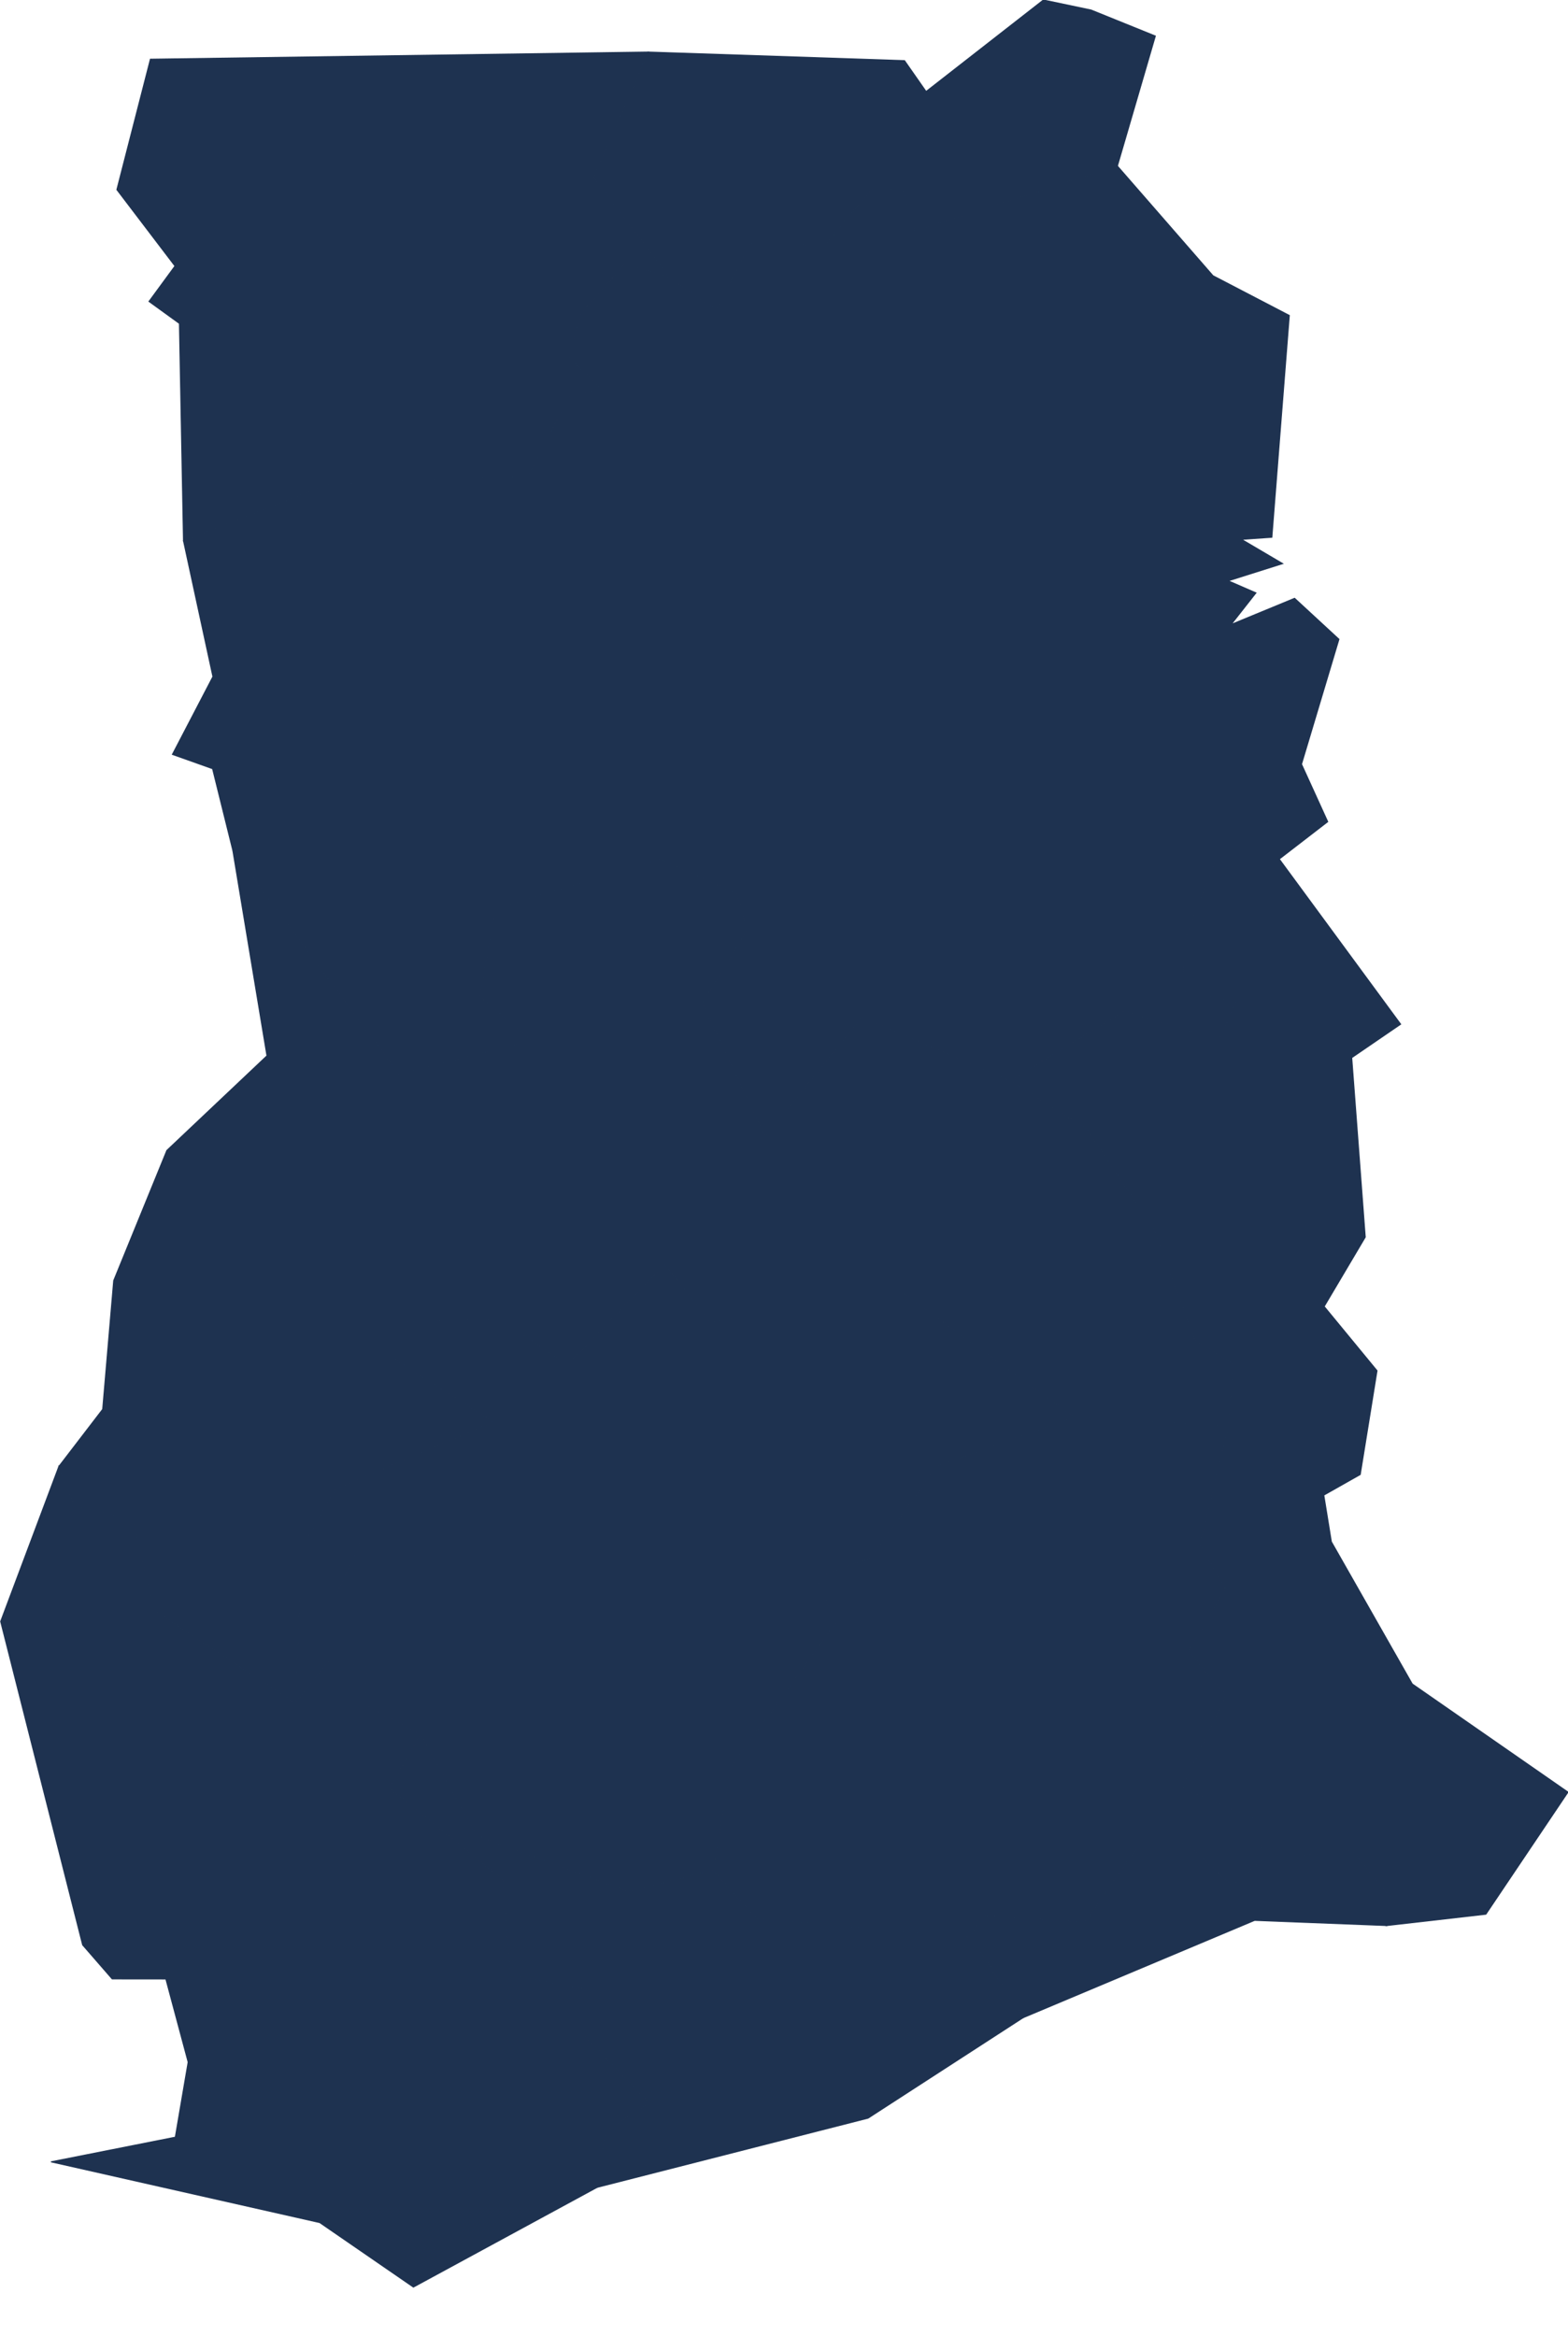 <?xml version="1.0" encoding="utf-8"?>
<!-- Generator: Adobe Illustrator 15.0.0, SVG Export Plug-In . SVG Version: 6.00 Build 0)  -->
<!DOCTYPE svg PUBLIC "-//W3C//DTD SVG 1.1//EN" "http://www.w3.org/Graphics/SVG/1.1/DTD/svg11.dtd">
<svg version="1.1" id="Layer_1" xmlns:amcharts="http://amcharts.com/ammap"
	 xmlns="http://www.w3.org/2000/svg" xmlns:xlink="http://www.w3.org/1999/xlink" x="0px" y="0px" width="799.66px"
	 height="1190.7px" viewBox="0 0 799.66 1190.7" enable-background="new 0 0 799.66 1190.7" xml:space="preserve">
<defs>
	
	
		<amcharts:ammap  projection="mercator" bottomLatitude="4.739" leftLongitude="-3.261" topLatitude="11.175" rightLongitude="1.199">
		</amcharts:ammap>
</defs>
<g>
	<path id="GH-TV" fill="#1E3250" stroke="#1E3250" stroke-width="0.5" d="M652.4,437.94l-32.15-0.28L603.39,481.1l0.33,24.181
		l26.65,5.17l-8.59,19.64l-48.34-14.729l-58.07,35.56l38.8,24.61l33.91,50.16l21.1,57.159l19.65,12.48l-2.37,31.729l-14.49,60.421
		l13.04,22.47L606.2,841.6l18.979,22.761l-22.52,46.92l40.58,17.609l0.529,19.28l45.761-5.05l25.89,31.86l-8.15,6.63l50.521-5.78
		l41.87-62.23l-79.43-55.149l-41.25-72.49l-3.86-23.76l18.58-10.51l8.56-52.931l-26.95-32.729l20.95-35.351l-6.899-91.489
		l24.949-17.07L652.4,437.94z"/>
	<path id="GH-AA" fill="#1E3250" stroke="#1E3250" stroke-width="0.5" d="M707.27,981.61l8.15-6.63l-25.89-31.86l-45.761,5.05
		l-15.329,13.36l-23.21-22.061l-25.721,3.04l-26.27,37.471l-53.021-3.61l-4.899,11.22l26.439,41.01l118.08-49.63L707.27,981.61z"/>
	<path id="GH-WP" fill="#1E3250" stroke="#1E3250" stroke-width="0.5" d="M210.83,1165.92l93.71-50.85l4.12-28.471l22.39-14.47
		l-33.41-34.71l-0.02-23.6l-37.35-7.2l-3.78-48.36l-57.88-46.779l15.87-27.141l-28.33-15.26l1.13-19.7l-19.41-2.99l-17.25,21.851
		L78.49,820.64l-10.62-46.17l-29.9-7.02l-7.95-19.891L0.34,826.59L42.15,991.5l15.06,17.32l27.38,0.029l11.37,42.391l-6.55,38.26
		l-63.4,12.57l137.04,30.96L210.83,1165.92z"/>
	<path id="GH-EP" fill="#1E3250" stroke="#1E3250" stroke-width="0.5" d="M626.46,727.06l-78.56-4.619l-69.721,24.64l-34.3,46.99
		l-27.79,10.1l10.22,23.04l-53.75,73.67l-8.88,52.521l22.11,24.72l109.53,9.47l4.899-11.22l53.021,3.61l26.27-37.471l25.721-3.04
		l23.21,22.061l15.329-13.36l-0.529-19.28l-40.58-17.609l22.52-46.92L606.2,841.6l18.81-31.649l-13.04-22.47L626.46,727.06z"/>
	<path id="GH-CP" fill="#1E3250" stroke="#1E3250" stroke-width="0.5" d="M363.68,953.4l-42.78,11.04L242.93,935.6l-28.45-51.26
		l-15.87,27.141l57.88,46.779l3.78,48.36l37.35,7.2l0.02,23.6l33.41,34.71l-22.39,14.47l-4.12,28.471L442.7,1079.8l79.06-51.2
		l-26.439-41.01l-109.53-9.47L363.68,953.4z"/>
	<path id="GH-BA" fill="#1E3250" stroke="#1E3250" stroke-width="0.5" d="M515.37,550.92l-75.73-32.53l-49.25,61.15l-32.18-68.09
		l22.77-37.22l-5.11-18.631l-39.28-17.8l-83.86,25.16l-8.12,45.03l26.23,22.41l-67.27,17.18l-84.8-113.94l17.38,104.58l-51.06,48.25
		l-27.1,66.36l-5.62,65.6l-22.35,29.13l7.95,19.891l29.9,7.02l10.62,46.17l72.13,47.601l2.32-53.66l19.08-3l11.83-24.66l-27.14-2.89
		l14.25-24.73l80.69-34.39l-49.97-31.72l6.55-19.45l46.43-1.2l34.97,23.05l49.26-50.99l23.48,29.33l98.479-14.5L547.9,722.44
		l78.56,4.619l2.37-31.729l-19.65-12.48l-21.1-57.159l-33.91-50.16L515.37,550.92z"/>
	<path id="GH-AH" fill="#1E3250" stroke="#1E3250" stroke-width="0.5" d="M547.9,722.44L460.85,659.43l-98.479,14.5l-23.48-29.33
		l-49.26,50.99l-34.97-23.05l-46.43,1.2l-6.55,19.45l49.97,31.72l-80.69,34.39l-14.25,24.73l27.14,2.89l-11.83,24.66l-19.08,3
		l-2.32,53.66l17.25-21.851l19.41,2.99l-1.13,19.7l28.33,15.26l28.45,51.26l77.97,28.841l42.78-11.04l8.88-52.521l53.75-73.67
		l-10.22-23.04l27.79-10.1l34.3-46.99L547.9,722.44z"/>
	<path id="GH-UW" fill="#1E3250" stroke="#1E3250" stroke-width="0.5" d="M330.62,26.54L76.7,30.18L59.61,96.69l29.63,38.93
		l-13.25,18.06L91.5,164.9l2.08,110.77l74.3-28.91l101.67-3.97l20.5-40.45l16.94-4.1l-16.92-16.34l6.34-22.23l22.26-24.97l22.33,6.5
		l-38.15-50.92L330.62,26.54z"/>
	<path id="GH-UE" fill="#1E3250" stroke="#1E3250" stroke-width="0.5" d="M532.11,0l-59.82,46.66l-11-15.75l-130.67-4.37
		l-27.77,63.74L341,141.2l23.96,16.8l17.93-33.94l37.82,0.96l24.5-29.34l15.21,1.02l6,21.08l103.43-33.15l19.36-66.26L556.46,5.12
		L532.11,0z"/>
	<path id="GH-NP" fill="#1E3250" stroke="#1E3250" stroke-width="0.5" d="M652.4,437.94l24.71-19.051l-13.36-29.319l19.09-63.69
		l-22.609-20.87L627.85,318.36l12.67-16.12l-14.159-6.14l27.779-8.78l-20.97-12.35l15.46-1.09l8.9-113.07L618.6,140.55l-48.75-55.92
		l-103.43,33.15l-6-21.08l-15.21-1.02l-24.5,29.34l-37.82-0.96L364.96,158L341,141.2l-22.33-6.5l-22.26,24.97l-6.34,22.23
		l16.92,16.34l-16.94,4.1l-20.5,40.45l-101.67,3.97l-74.3,28.91l15.01,69.271L87.93,384.59l20.48,7.28l10.36,41.77l84.8,113.94
		l67.27-17.18l-26.23-22.41l8.12-45.03l83.86-25.16l39.28,17.8l5.11,18.631l-22.77,37.22l32.18,68.09l49.25-61.15l75.73,32.53
		l58.07-35.56l48.34,14.729l8.59-19.64l-26.65-5.17l-0.33-24.181l16.86-43.439L652.4,437.94z"/>
</g>
</svg>
